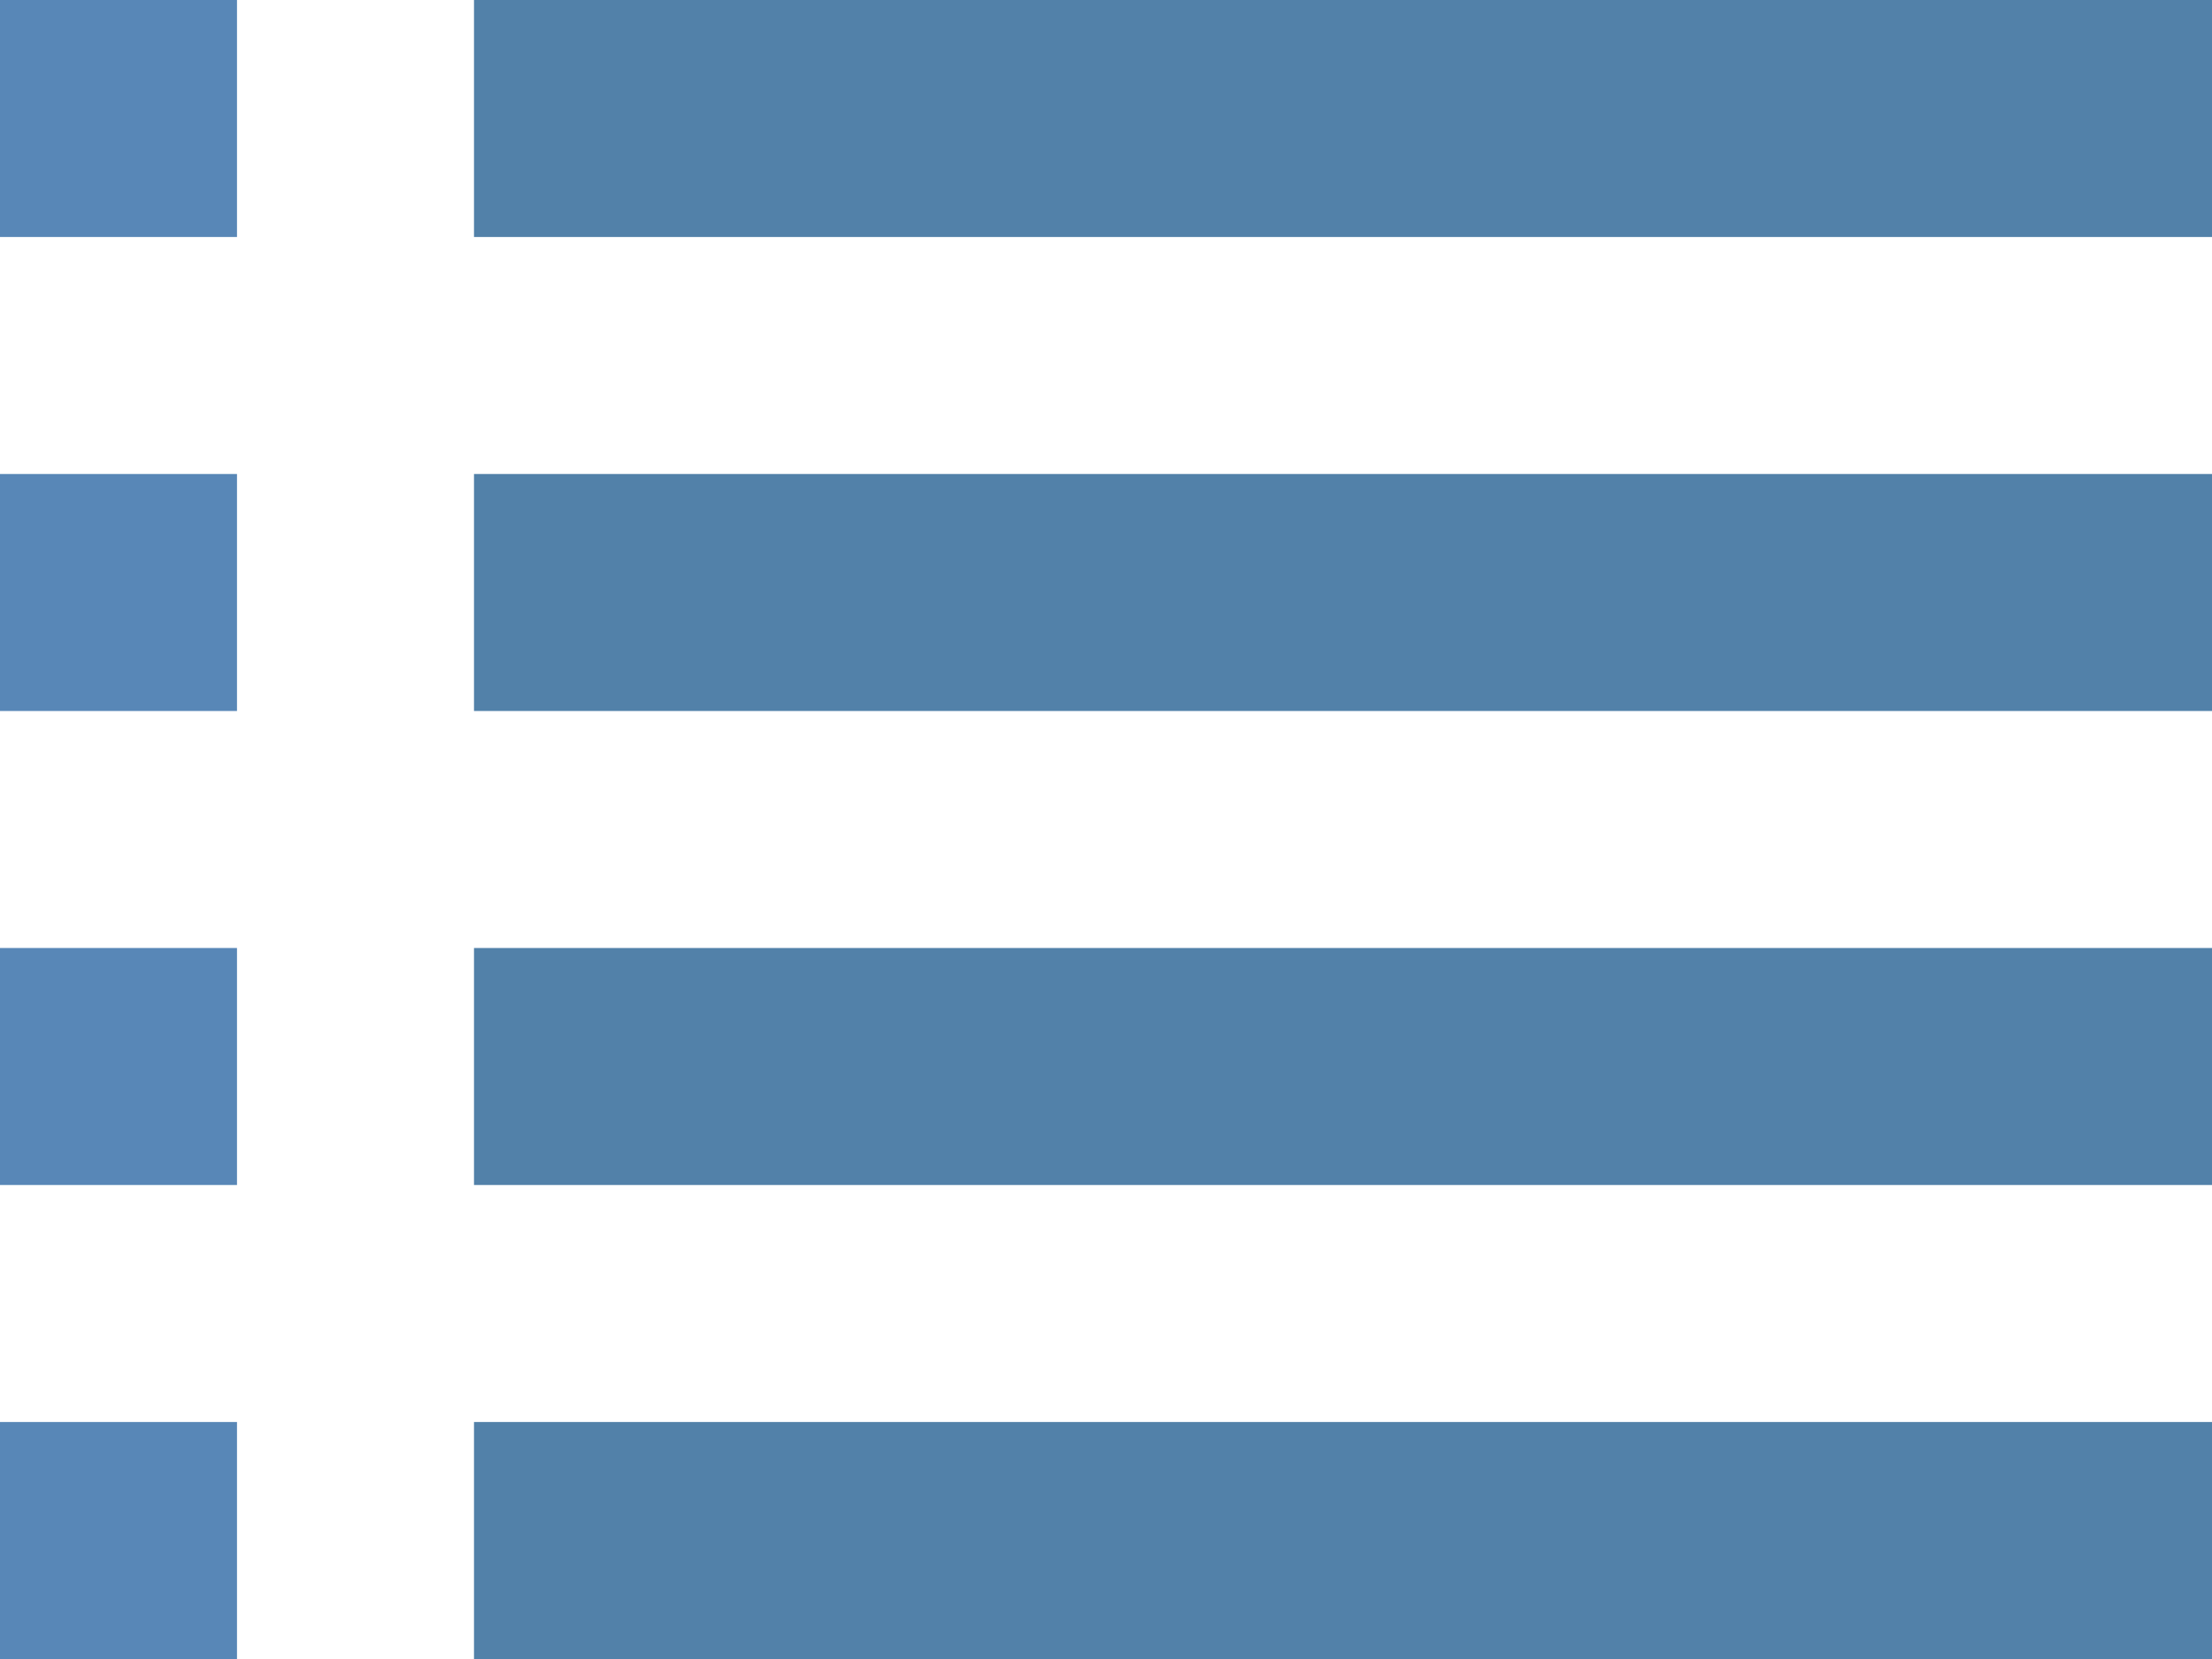 <?xml version="1.0" encoding="UTF-8"?><svg id="Ebene_2" xmlns="http://www.w3.org/2000/svg" viewBox="0 0 28 21"><defs><style>.cls-1{fill:#5887b7;}.cls-2{fill:#5281a9;}</style></defs><g id="Ebene_1-2"><g id="Ebene_2-2"><g id="Icons"><rect class="cls-2" x="6" width="22" height="3"/><rect class="cls-2" x="6" y="6" width="22" height="3"/><rect class="cls-2" x="6" y="12" width="22" height="3"/><rect class="cls-2" x="6" y="18" width="22" height="3"/><rect class="cls-1" width="3" height="3"/><rect class="cls-1" y="6" width="3" height="3"/><rect class="cls-1" y="12" width="3" height="3"/><rect class="cls-1" y="18" width="3" height="3"/></g></g></g></svg>